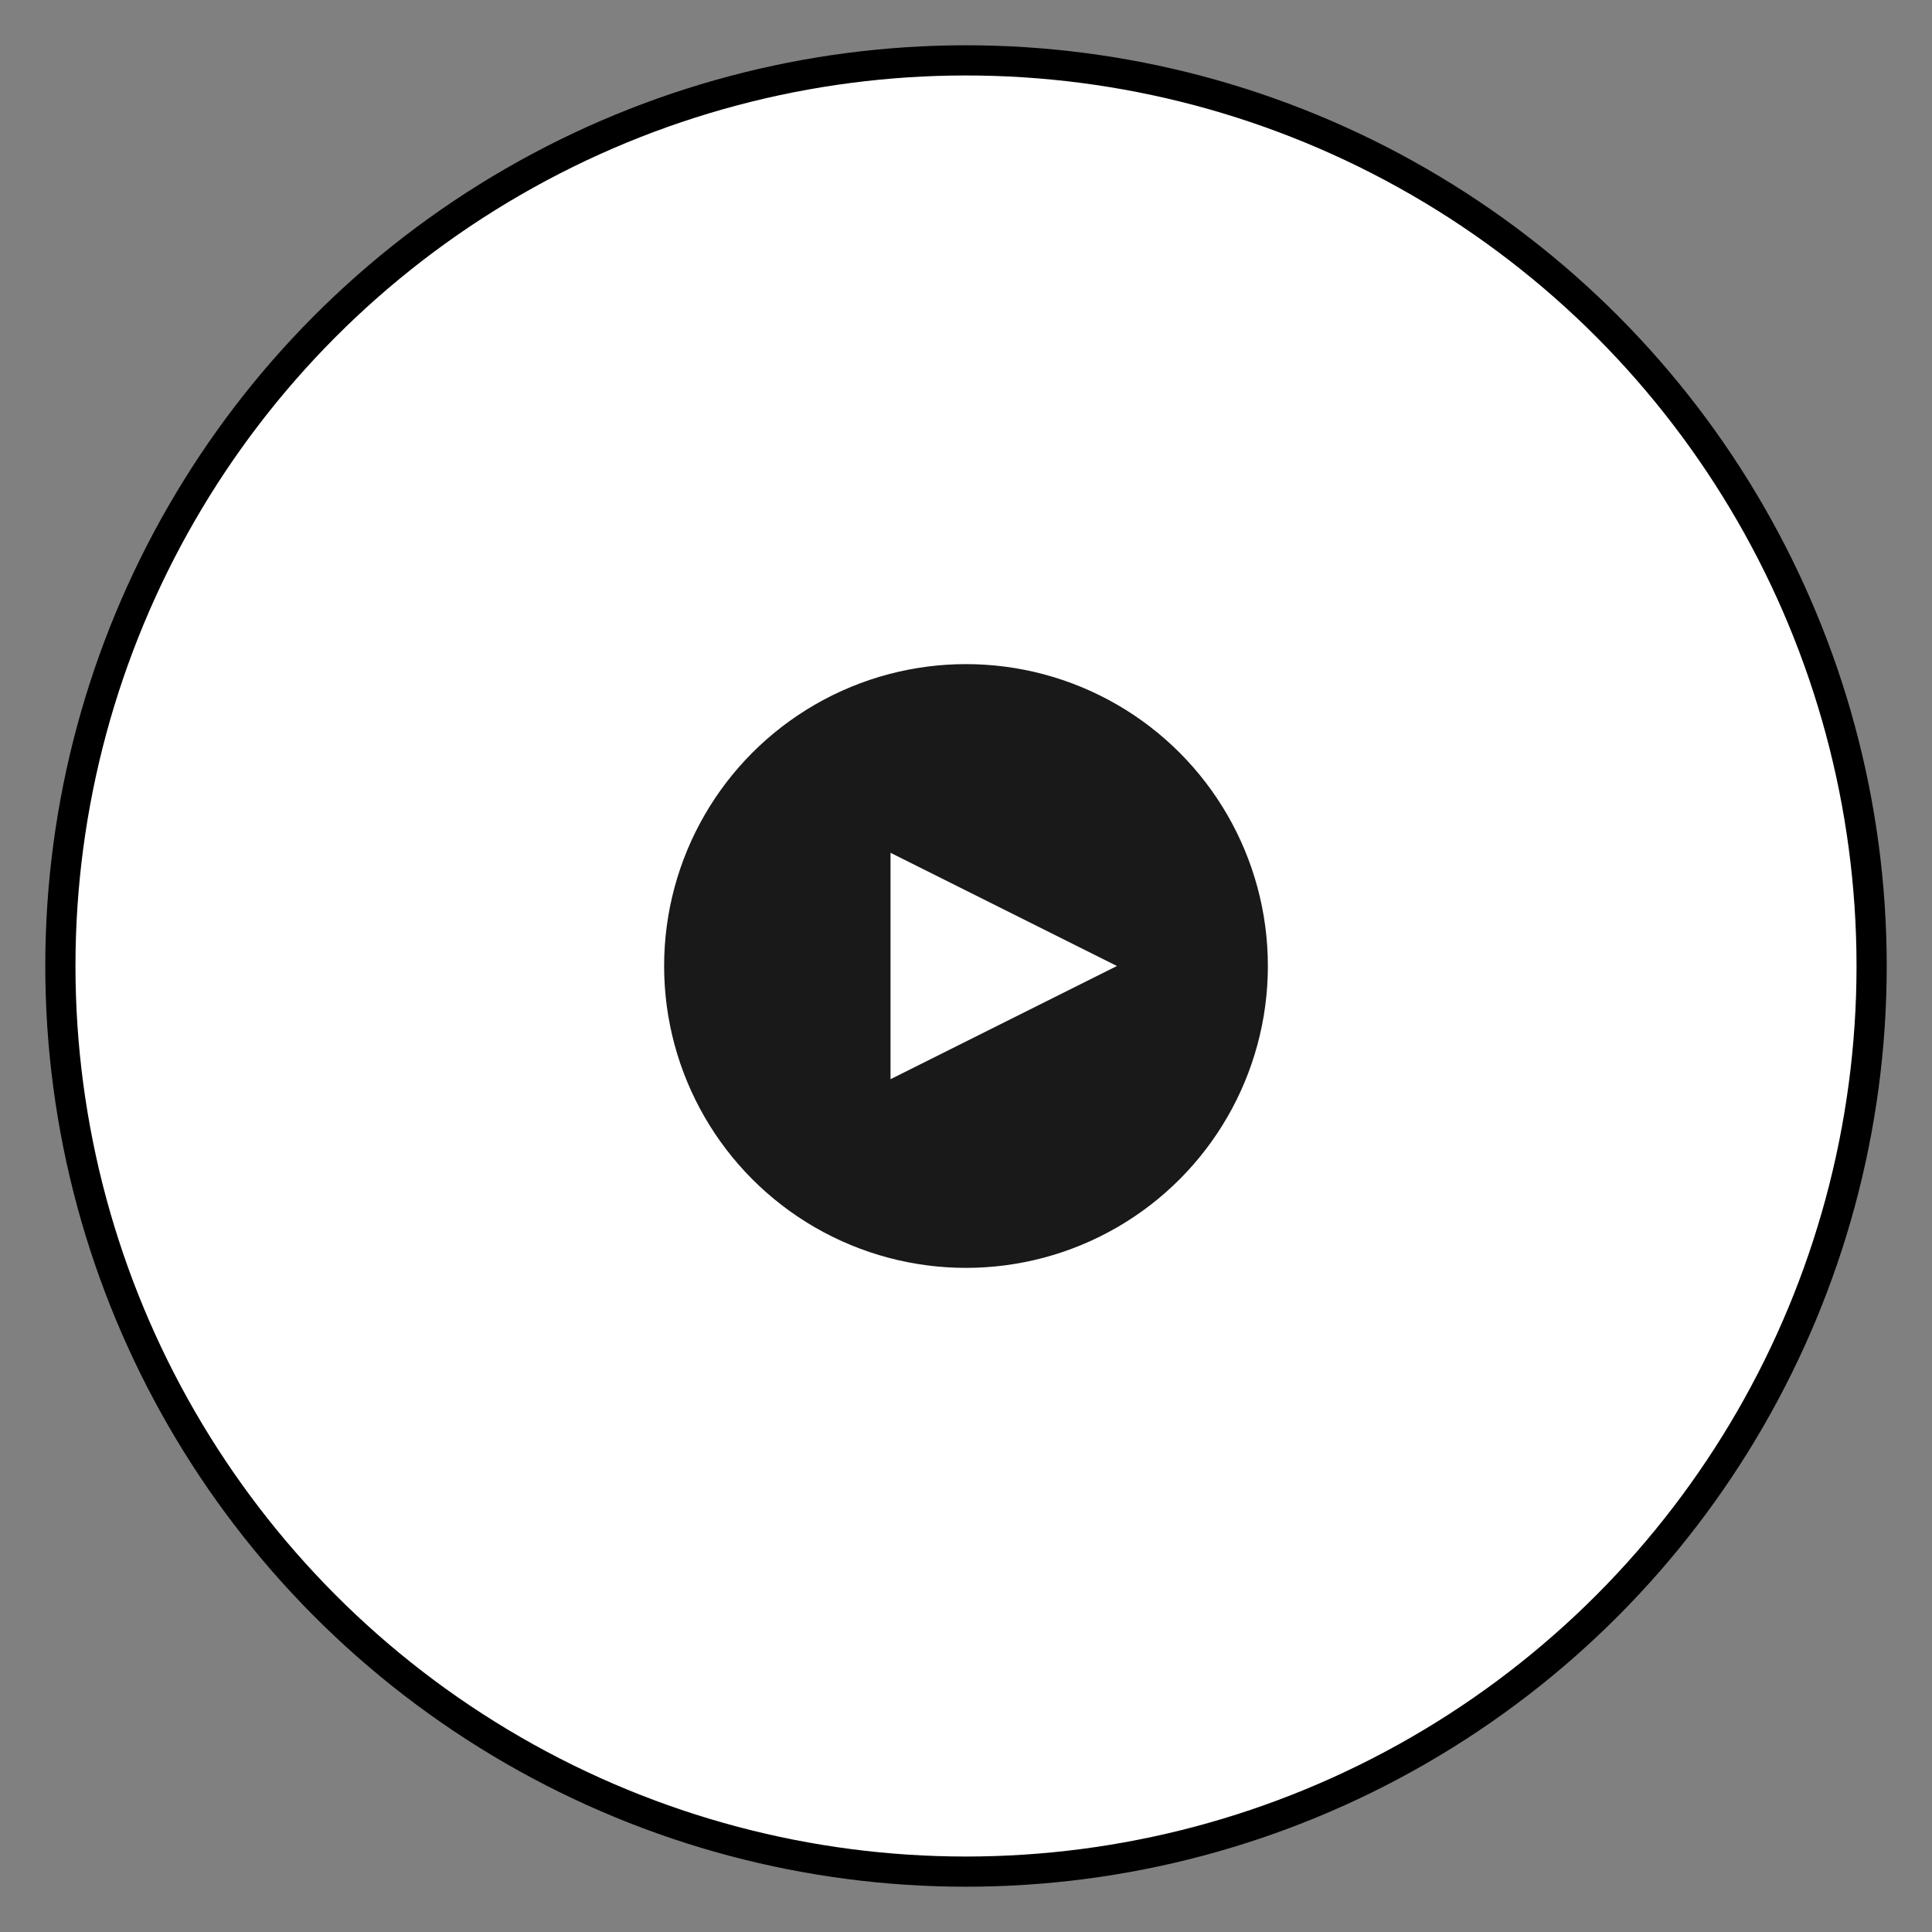 <svg width="512" height="512" viewBox="0 0 512 512" fill="none" xmlns="http://www.w3.org/2000/svg">
  <rect x="0" y="0" width="512" height="512" fill="#808080" stroke="none"/>
  <!-- 背景円 -->
  <circle cx="256" cy="256" r="240" fill="white" stroke="black" stroke-width="8"/>
  
  <!-- 中央の動画プレイボタン -->
  <circle cx="256" cy="256" r="80" fill="black" opacity="0.9"/>
  <polygon points="236,226 236,286 296,256" fill="white"/>
</svg>
